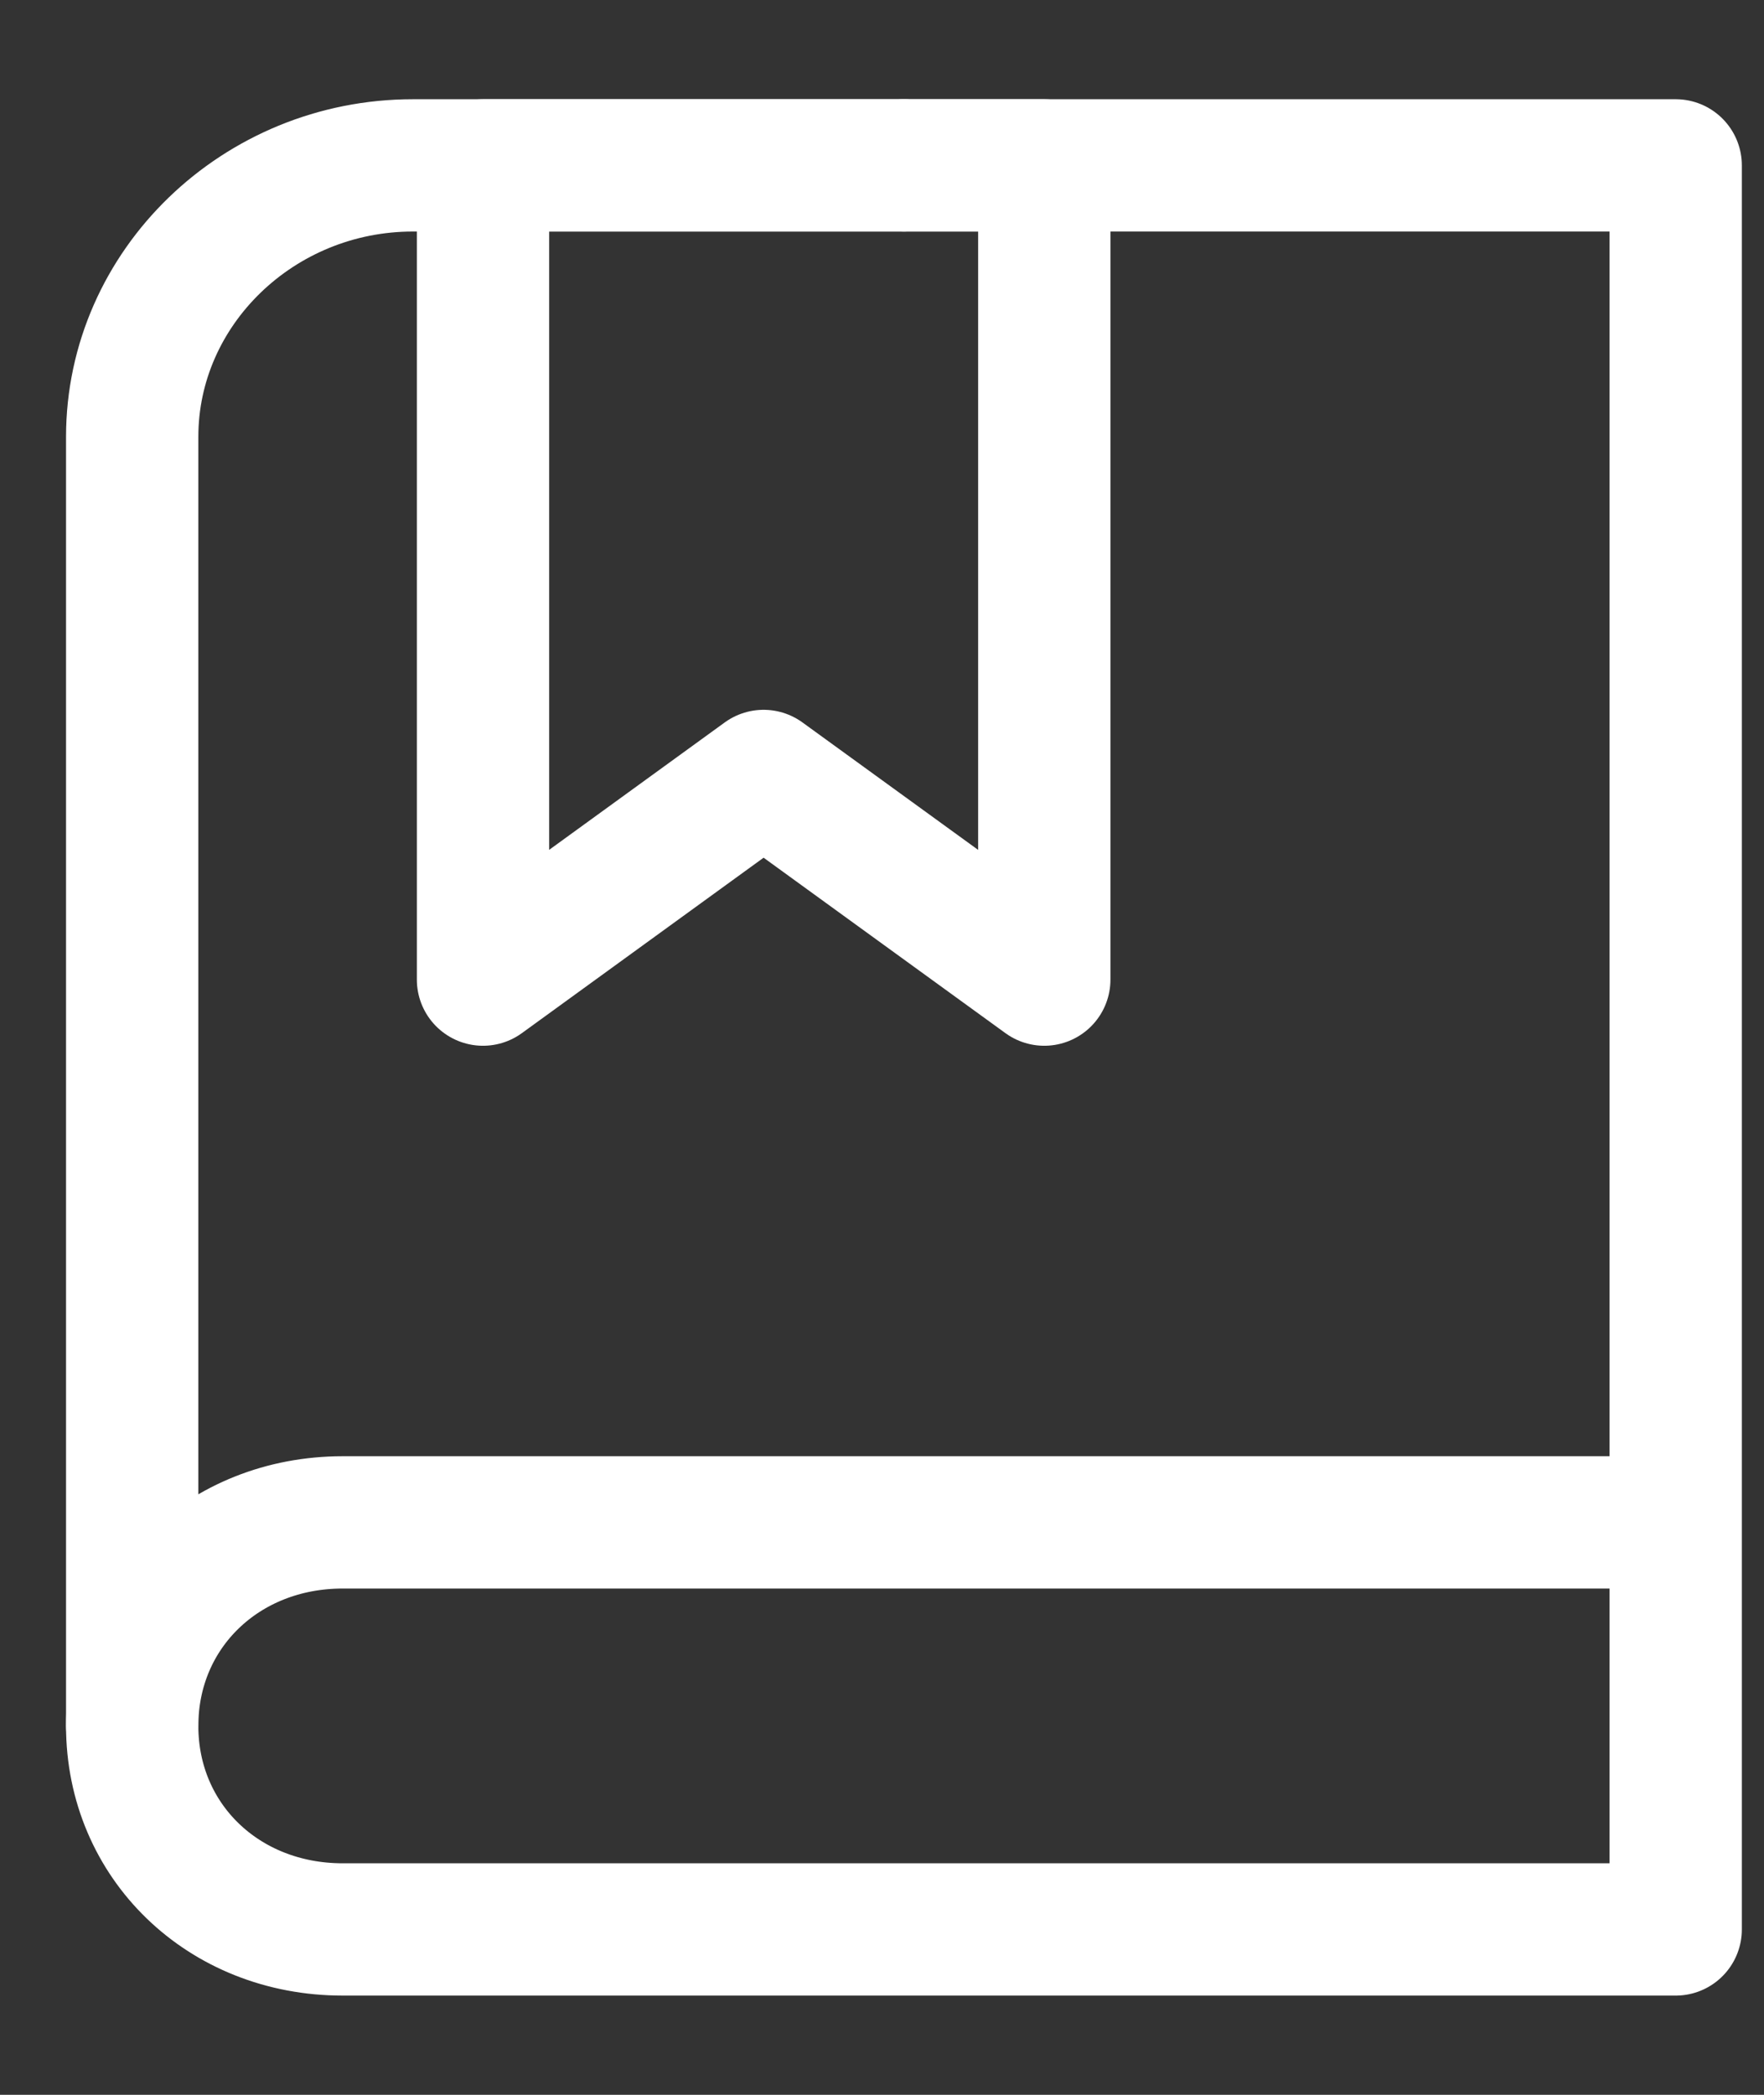 <svg width="16" height="19" viewBox="0 0 16 19" fill="none" xmlns="http://www.w3.org/2000/svg">
<rect x="0" y="0" width="16" height="19" fill="#333333" stroke="none"/>
<path d="M9.472 8.885L6.926 7.038L4.381 8.885V1.5H9.472V8.885Z" stroke="white" stroke-width="1.2" stroke-miterlimit="10" stroke-linecap="round" stroke-linejoin="round"/>
<path d="M8.199 1.5H15.199V13.808M15.199 13.808H3.108C2.026 13.808 1.199 14.608 1.199 15.654C1.199 16.7 2.026 17.5 3.108 17.5H15.199V13.808Z" stroke="white" stroke-width="1.2" stroke-miterlimit="10" stroke-linecap="round" stroke-linejoin="round"/>
<path d="M1.199 15.654V3.962C1.199 2.608 2.345 1.5 3.745 1.5H8.199" stroke="white" stroke-width="1.2" stroke-miterlimit="10" stroke-linecap="round" stroke-linejoin="round"/>
</svg>
